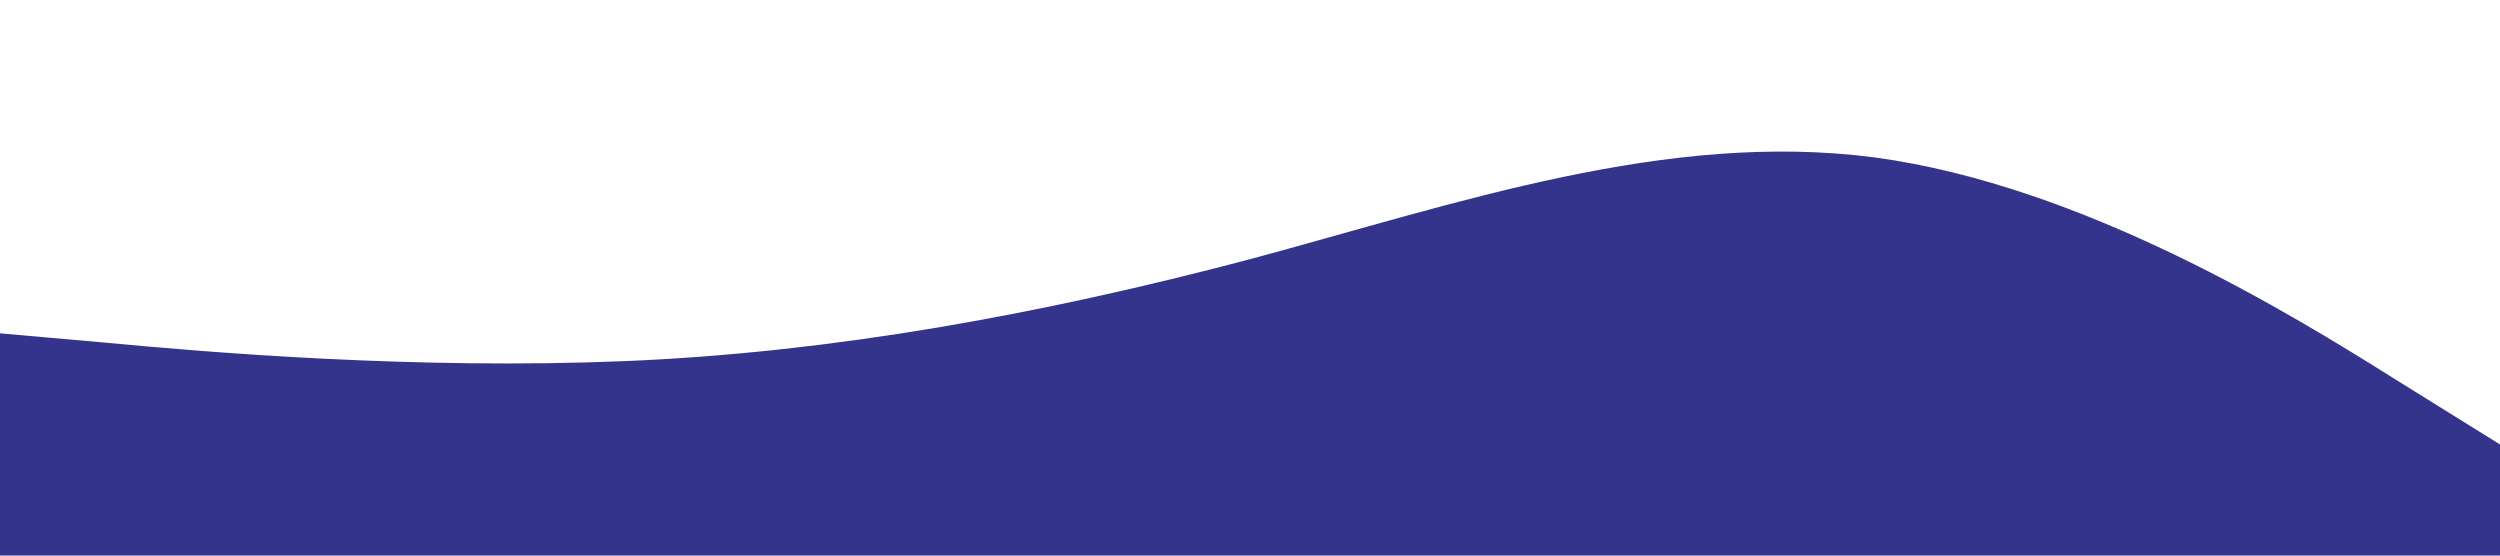 <?xml version="1.0" standalone="no"?><svg xmlns="http://www.w3.org/2000/svg" viewBox="0 0 1440 320"><path fill="#34348d" fill-opacity="1" d="M0,192L60,197.3C120,203,240,213,360,208C480,203,600,181,720,149.3C840,117,960,75,1080,90.7C1200,107,1320,181,1380,218.7L1440,256L1440,320L1380,320C1320,320,1200,320,1080,320C960,320,840,320,720,320C600,320,480,320,360,320C240,320,120,320,60,320L0,320Z"></path></svg>